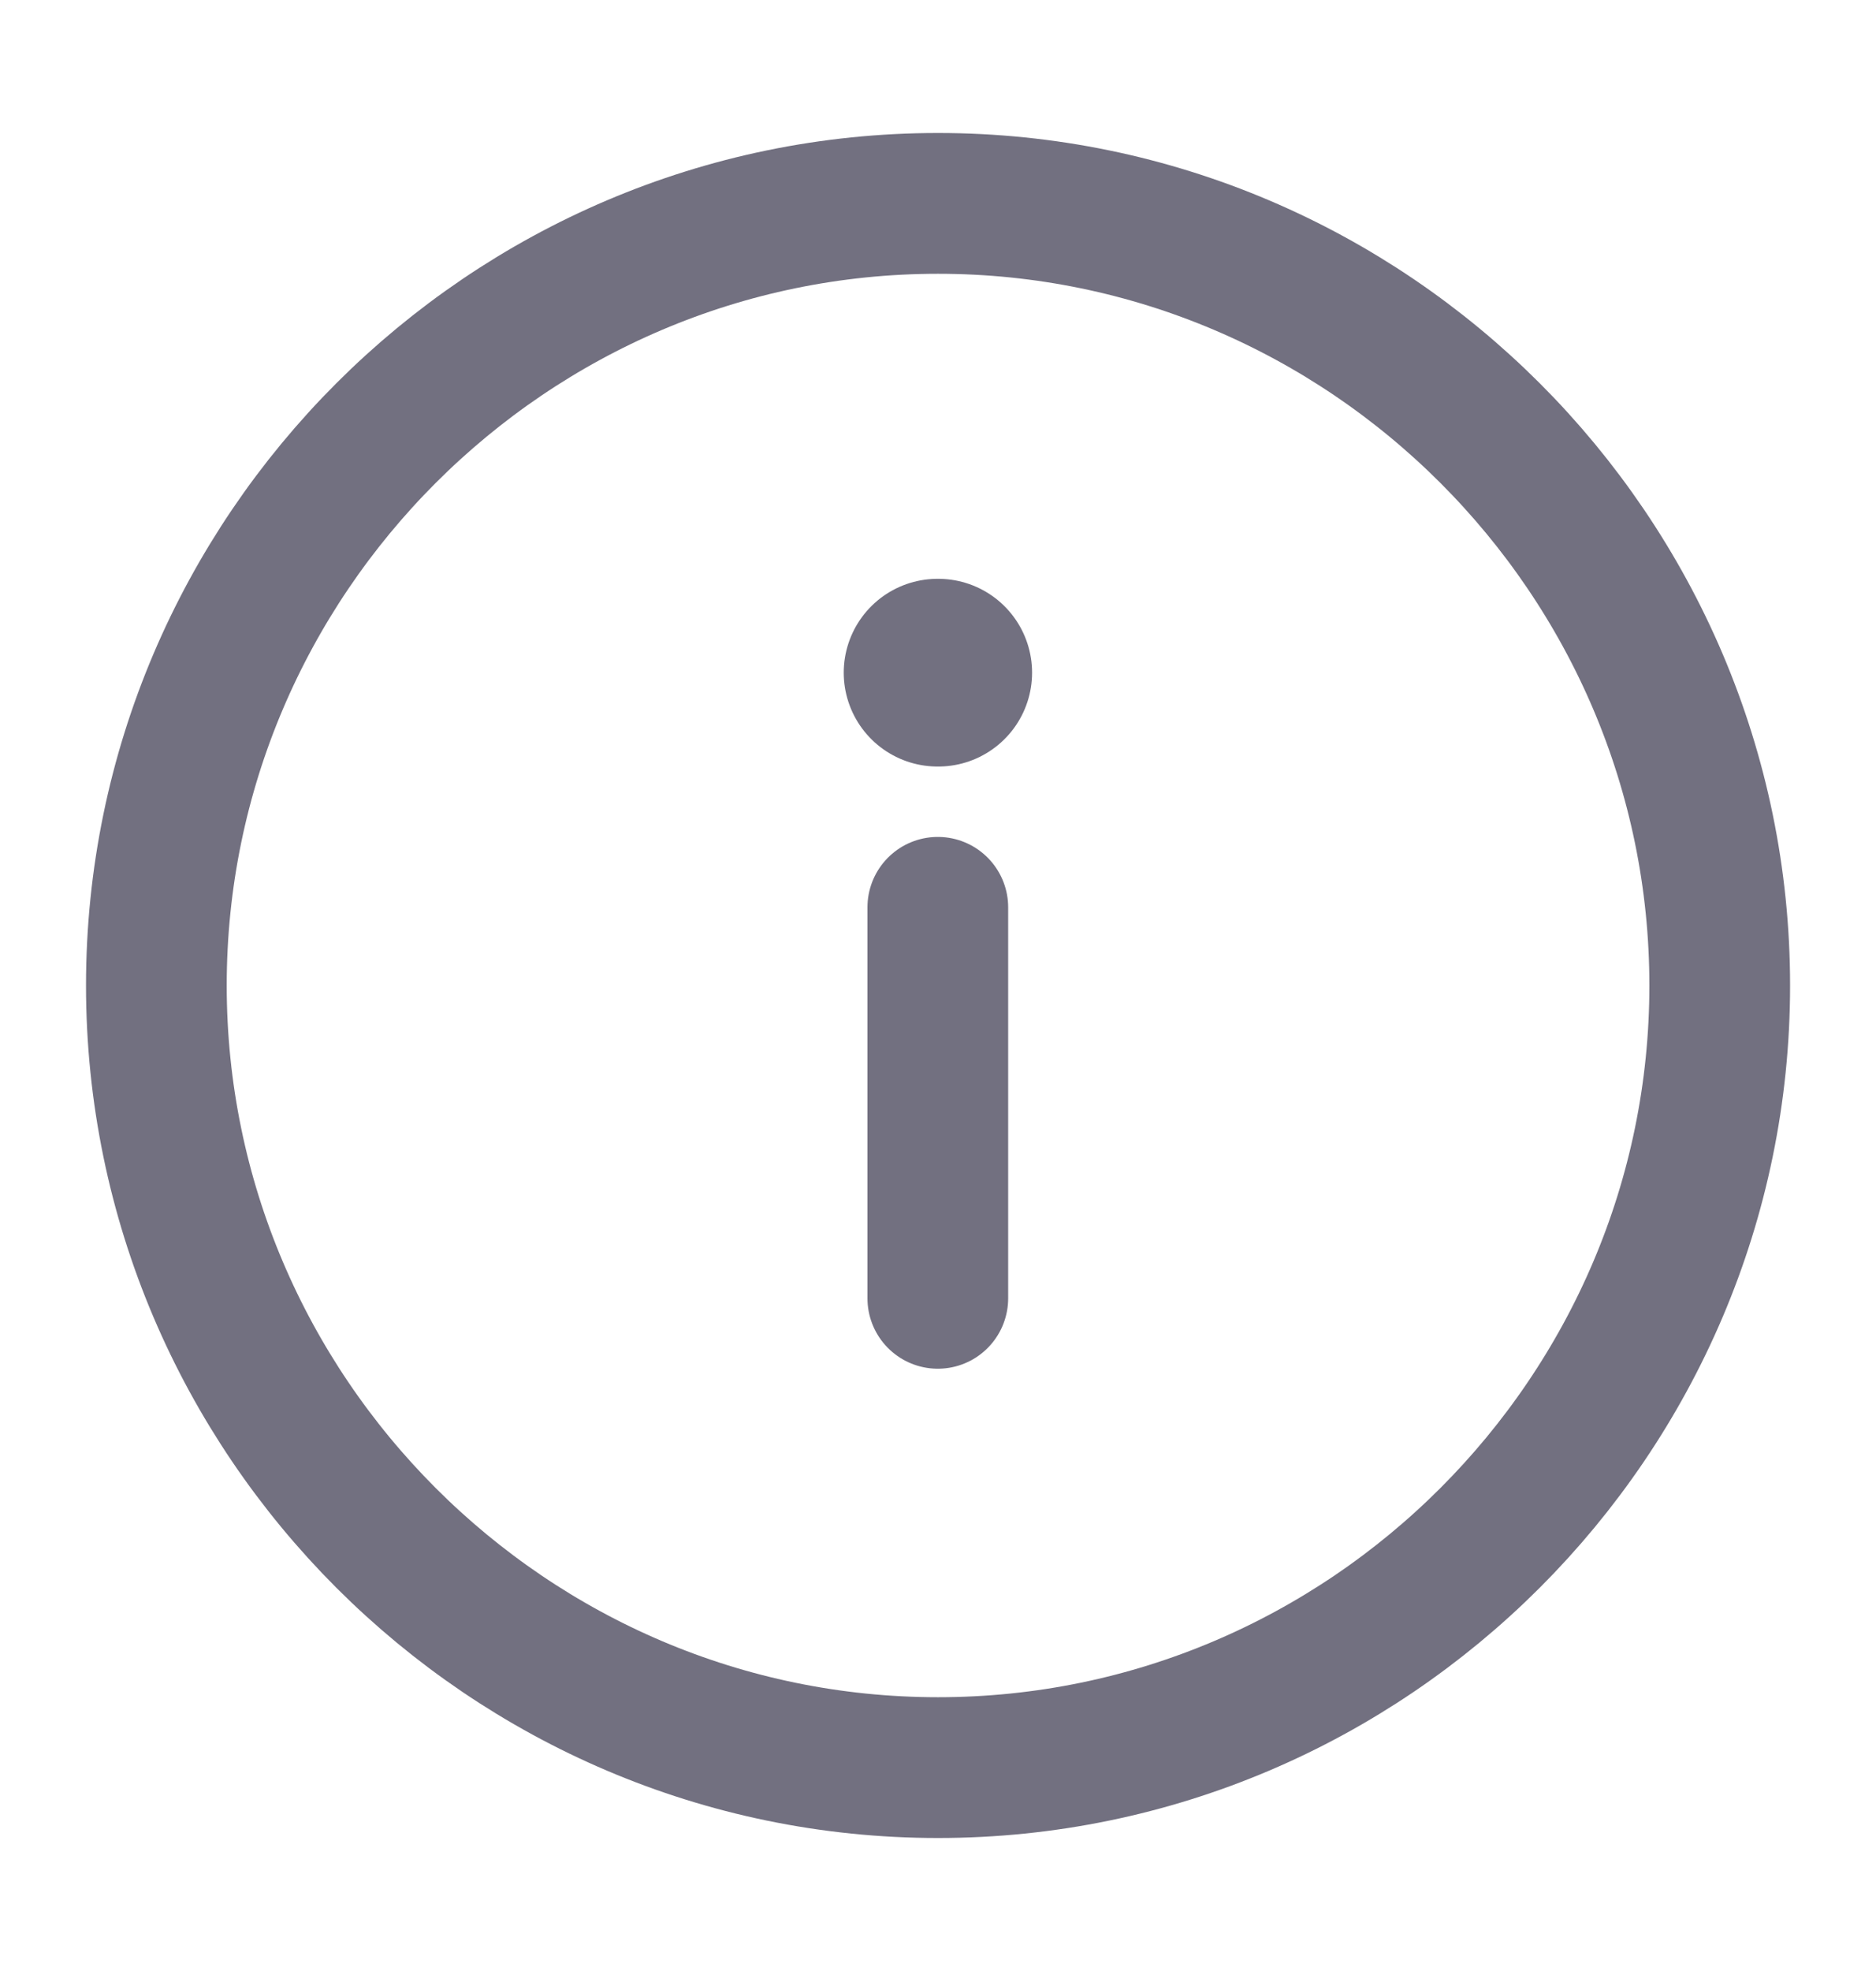 <svg width="20" height="21" viewBox="0 0 20 21" fill="none" xmlns="http://www.w3.org/2000/svg">
<path d="M10 18.833C14.584 18.833 18.334 15.083 18.334 10.5C18.334 5.917 14.584 2.167 10 2.167C5.417 2.167 1.667 5.917 1.667 10.5C1.667 15.083 5.417 18.833 10 18.833Z" stroke="#727080" stroke-width="1.5" stroke-linecap="round" stroke-linejoin="round"/>
<path d="M9.998 13.833L9.998 9.667" stroke="#727080" stroke-width="1.5" stroke-linecap="round" stroke-linejoin="round"/>
<path d="M10.003 7.167L9.995 7.167" stroke="#727080" stroke-width="2" stroke-linecap="round" stroke-linejoin="round"/>
</svg>
